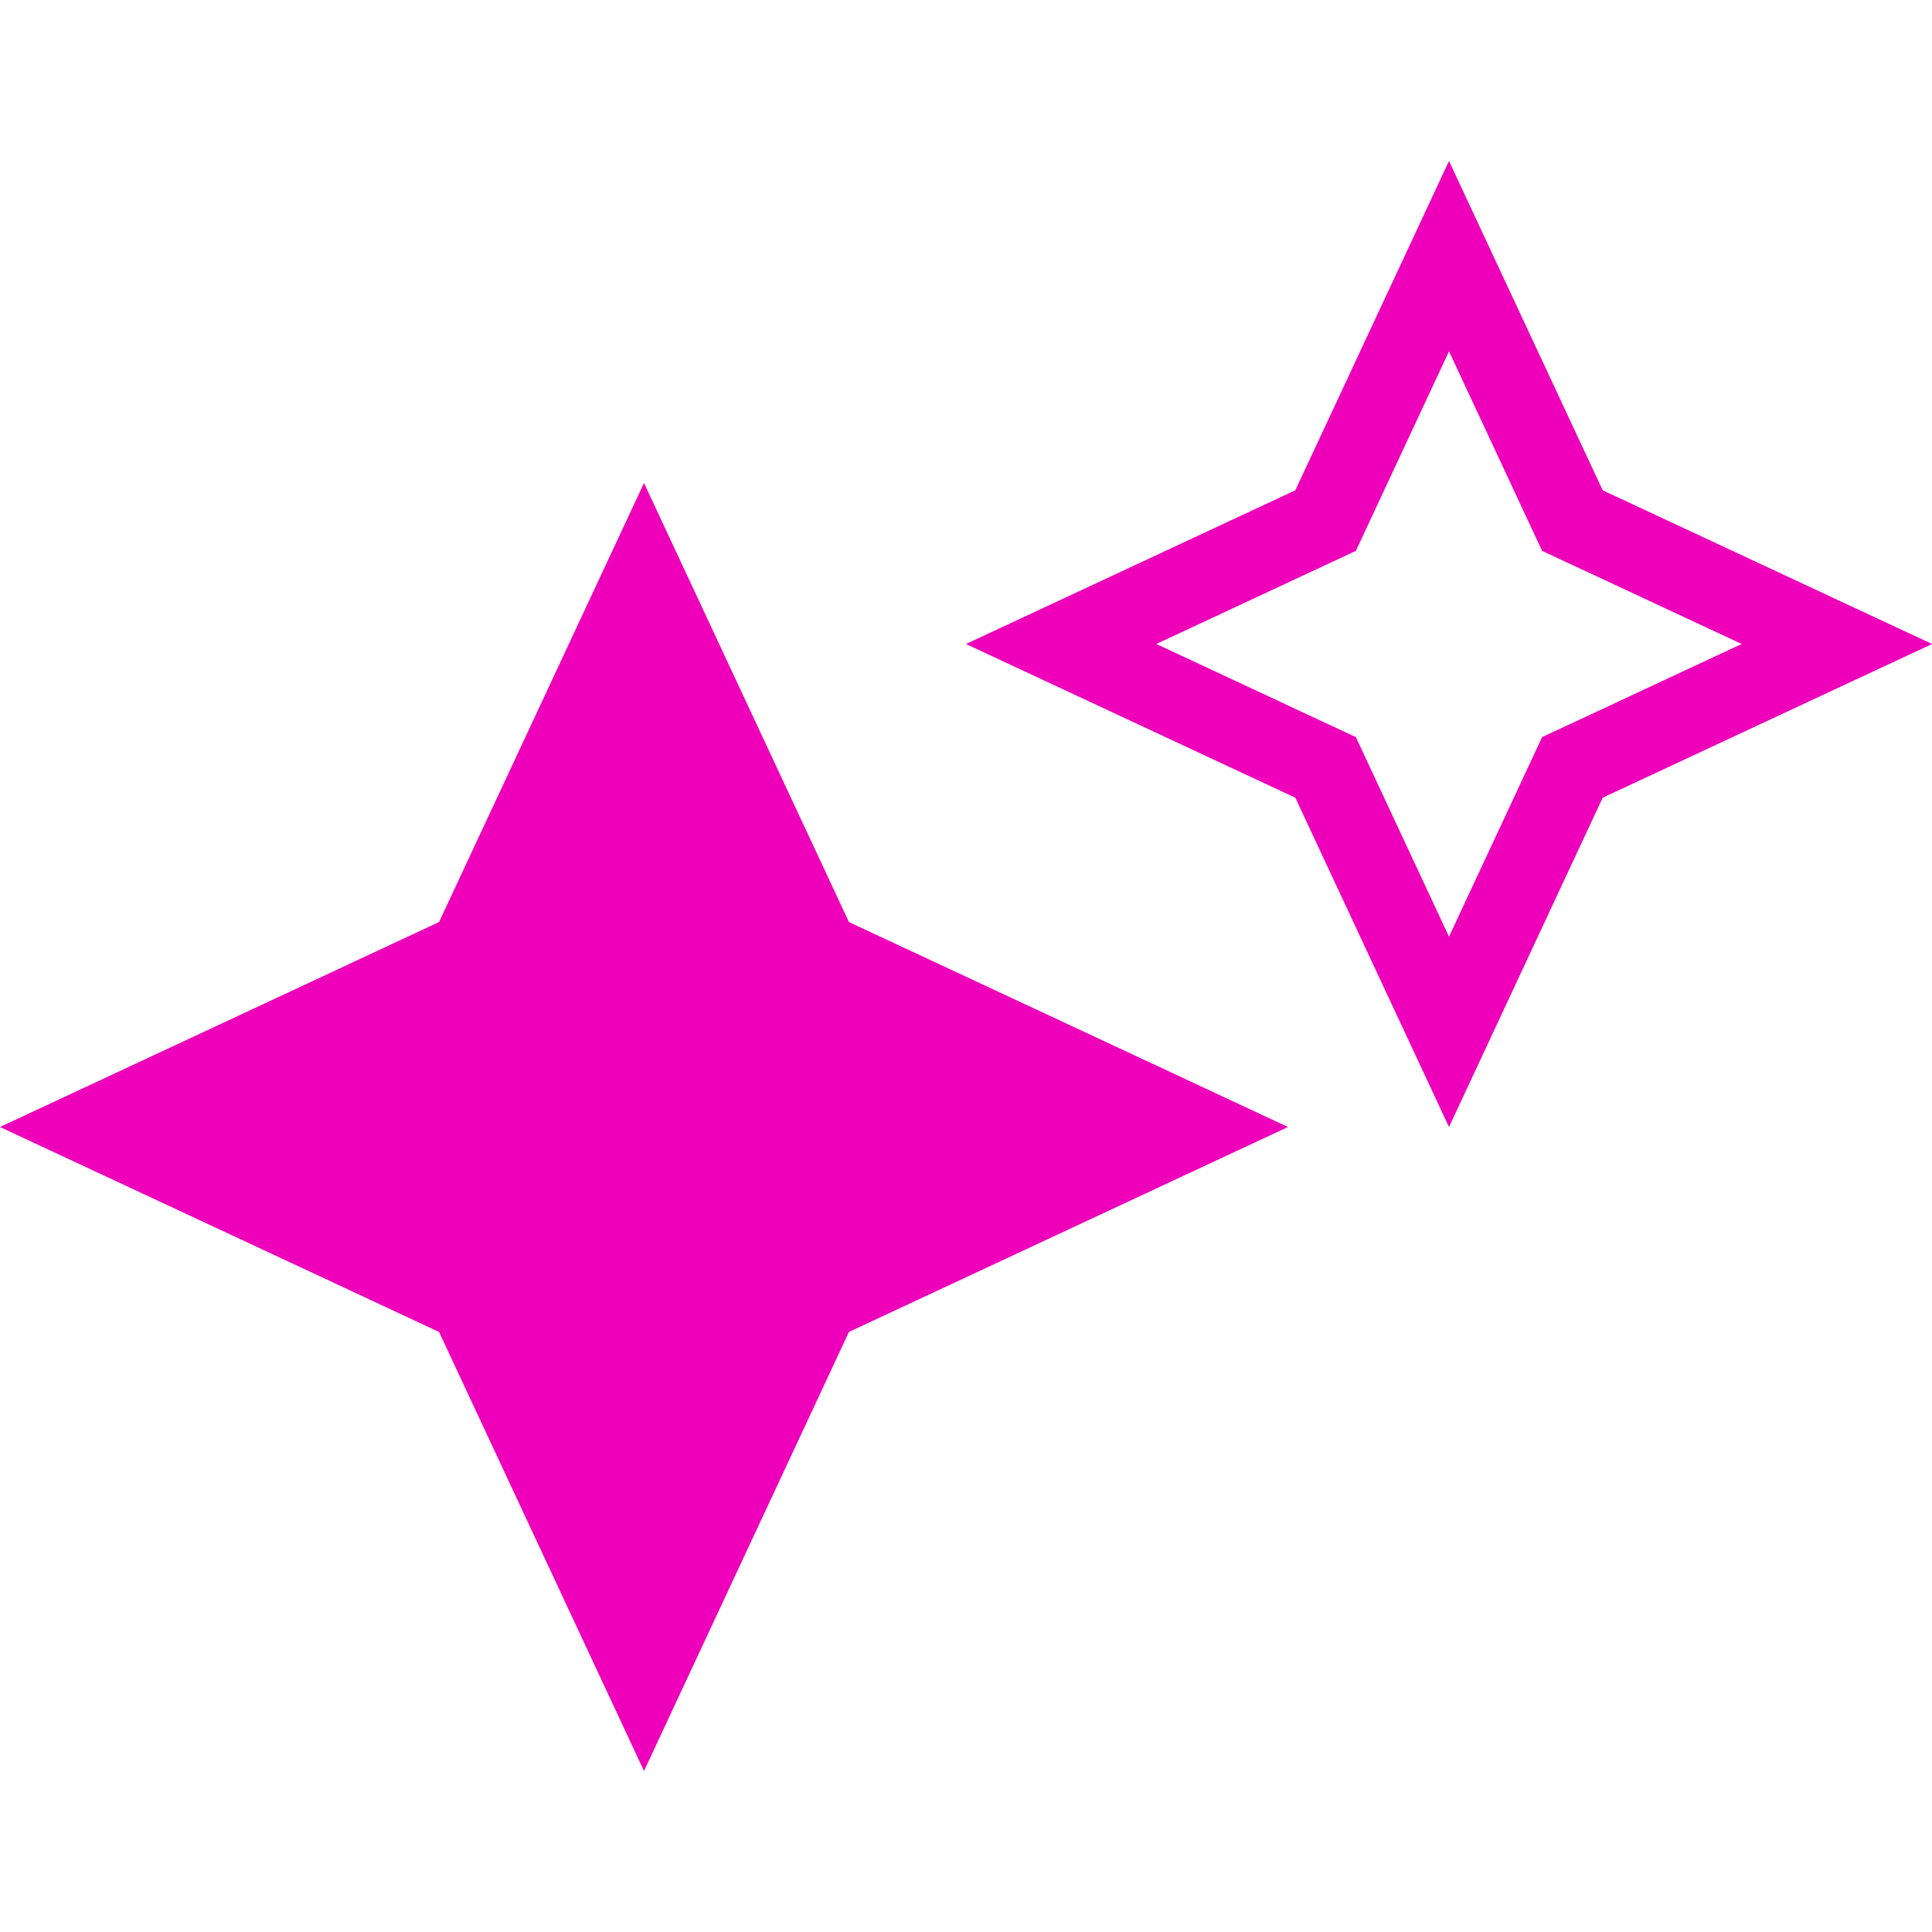 <svg width="24" height="24" viewBox="0 0 24 24" fill="none" xmlns="http://www.w3.org/2000/svg">
<path d="M18 3.182L19.456 6.302L19.533 6.467L19.698 6.544L22.818 8L19.698 9.456L19.533 9.533L19.456 9.698L18 12.818L16.544 9.698L16.467 9.533L16.302 9.456L13.182 8L16.302 6.544L16.467 6.467L16.544 6.302L18 3.182Z" stroke="#EE00BA"/>
<path d="M8 6L10.546 11.454L16 14L10.546 16.546L8 22L5.454 16.546L0 14L5.454 11.454L8 6Z" fill="#EE00BA"/>

</svg>
